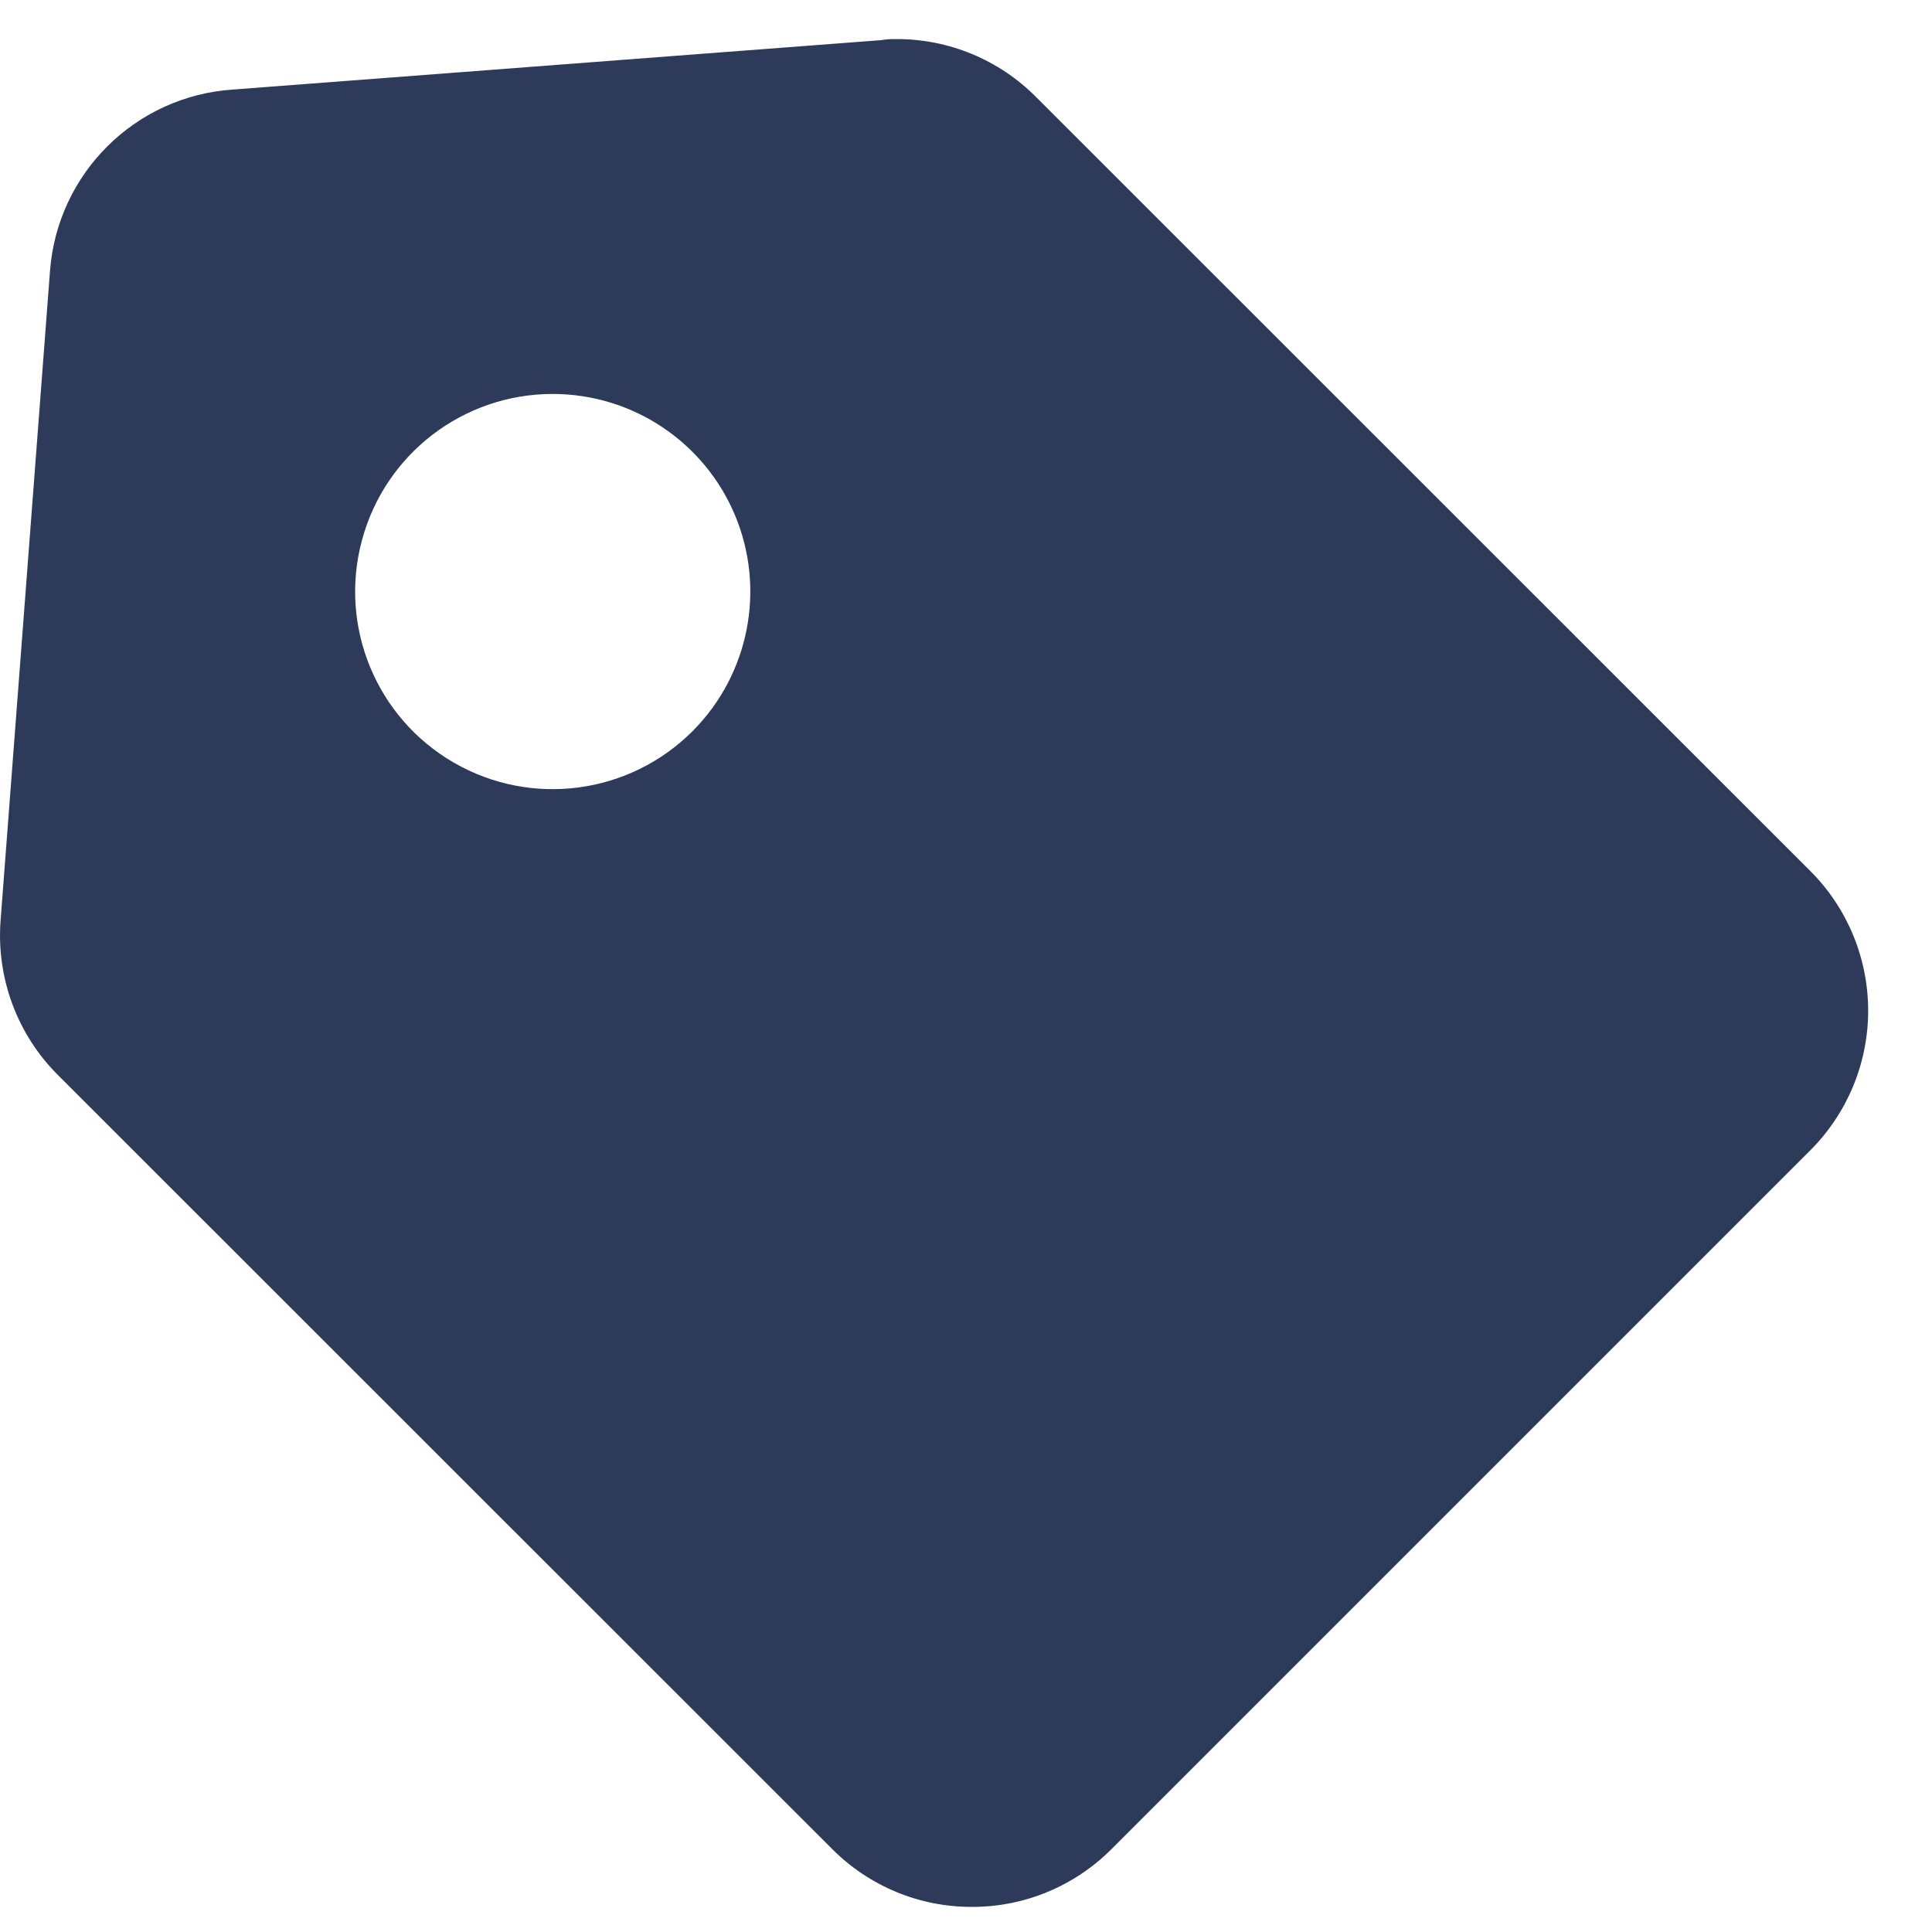 <svg width="22" height="22" viewBox="0 0 22 22" fill="none" xmlns="http://www.w3.org/2000/svg">
<path d="M11.067 21.714C10.47 21.716 9.897 21.478 9.476 21.055L0.659 12.241C0.194 11.777 -0.044 11.132 0.007 10.478L0.569 3.091C0.65 1.979 1.536 1.096 2.648 1.02L10.035 0.457C10.094 0.445 10.151 0.445 10.21 0.445C10.805 0.444 11.377 0.681 11.797 1.104L20.613 9.917C21.036 10.339 21.273 10.912 21.273 11.509C21.273 12.105 21.036 12.678 20.613 13.1L12.658 21.055C12.236 21.478 11.664 21.716 11.067 21.714ZM6.293 4.486C5.275 4.486 4.384 5.17 4.121 6.154C3.857 7.138 4.287 8.176 5.169 8.685C6.051 9.194 7.165 9.047 7.885 8.327L7.893 8.32L7.901 8.312L7.892 8.32C8.531 7.675 8.72 6.708 8.371 5.87C8.021 5.032 7.202 4.486 6.293 4.486Z" fill="#2E3A59" />
</svg>
